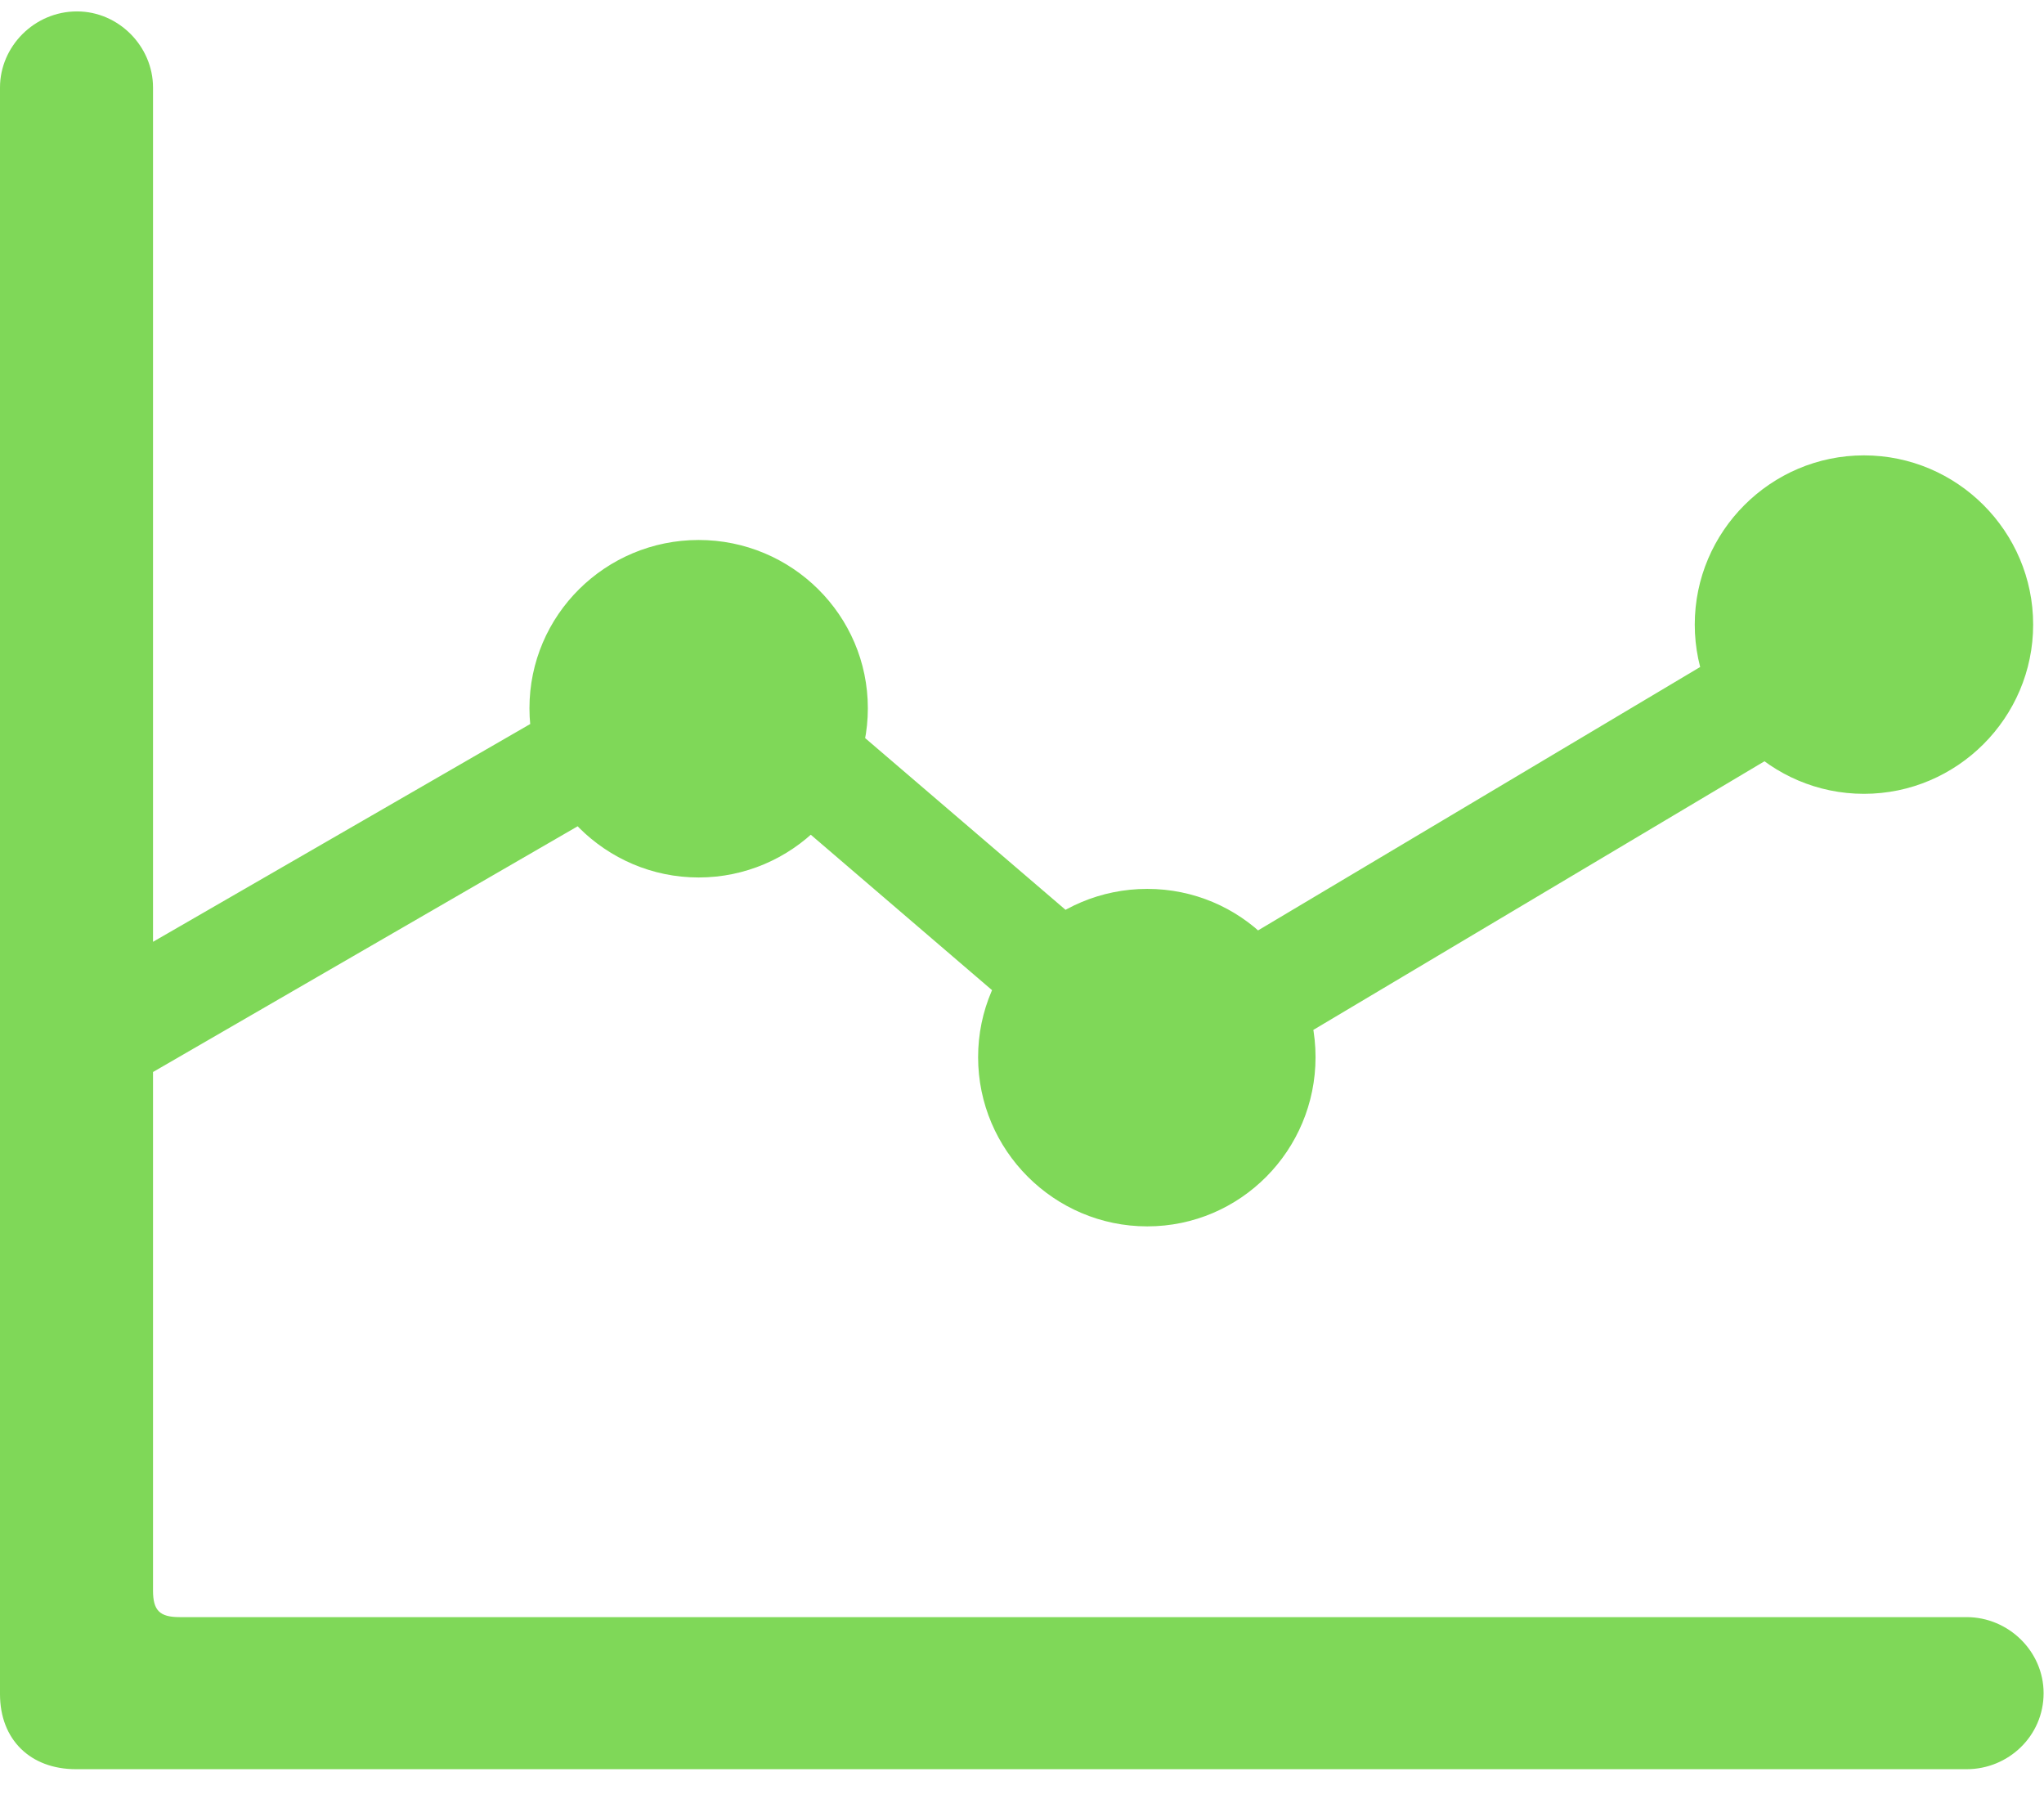 <svg width="36" height="32" viewBox="0 0 36 32" fill="none" xmlns="http://www.w3.org/2000/svg">
<path d="M0 29.833C0 30.636 0.536 31.155 1.339 31.155H34.637C35.374 31.155 35.993 30.569 35.993 29.816C35.993 29.079 35.374 28.477 34.637 28.477H3.164C2.812 28.477 2.695 28.36 2.695 28.008V1.54C2.695 0.82 2.093 0.201 1.356 0.201C0.603 0.201 0 0.82 0 1.54V29.833ZM1.758 19.42L12.522 13.192L20.273 19.838L34.051 11.635L32.997 9.927L20.407 17.427L12.69 10.815L1.758 17.126V19.42ZM12.305 15.452C13.945 15.452 15.285 14.113 15.285 12.472C15.285 10.832 13.945 9.509 12.305 9.509C10.664 9.509 9.325 10.832 9.325 12.472C9.325 14.113 10.664 15.452 12.305 15.452ZM20.206 21.596C21.847 21.596 23.17 20.257 23.17 18.616C23.17 16.976 21.847 15.653 20.206 15.653C18.566 15.653 17.227 16.976 17.227 18.616C17.227 20.257 18.566 21.596 20.206 21.596ZM32.829 13.979C34.47 13.979 35.809 12.639 35.809 10.999C35.809 9.358 34.47 8.019 32.829 8.019C31.189 8.019 29.849 9.358 29.849 10.999C29.849 12.639 31.189 13.979 32.829 13.979Z" fill="#7FD858"/>
</svg>
